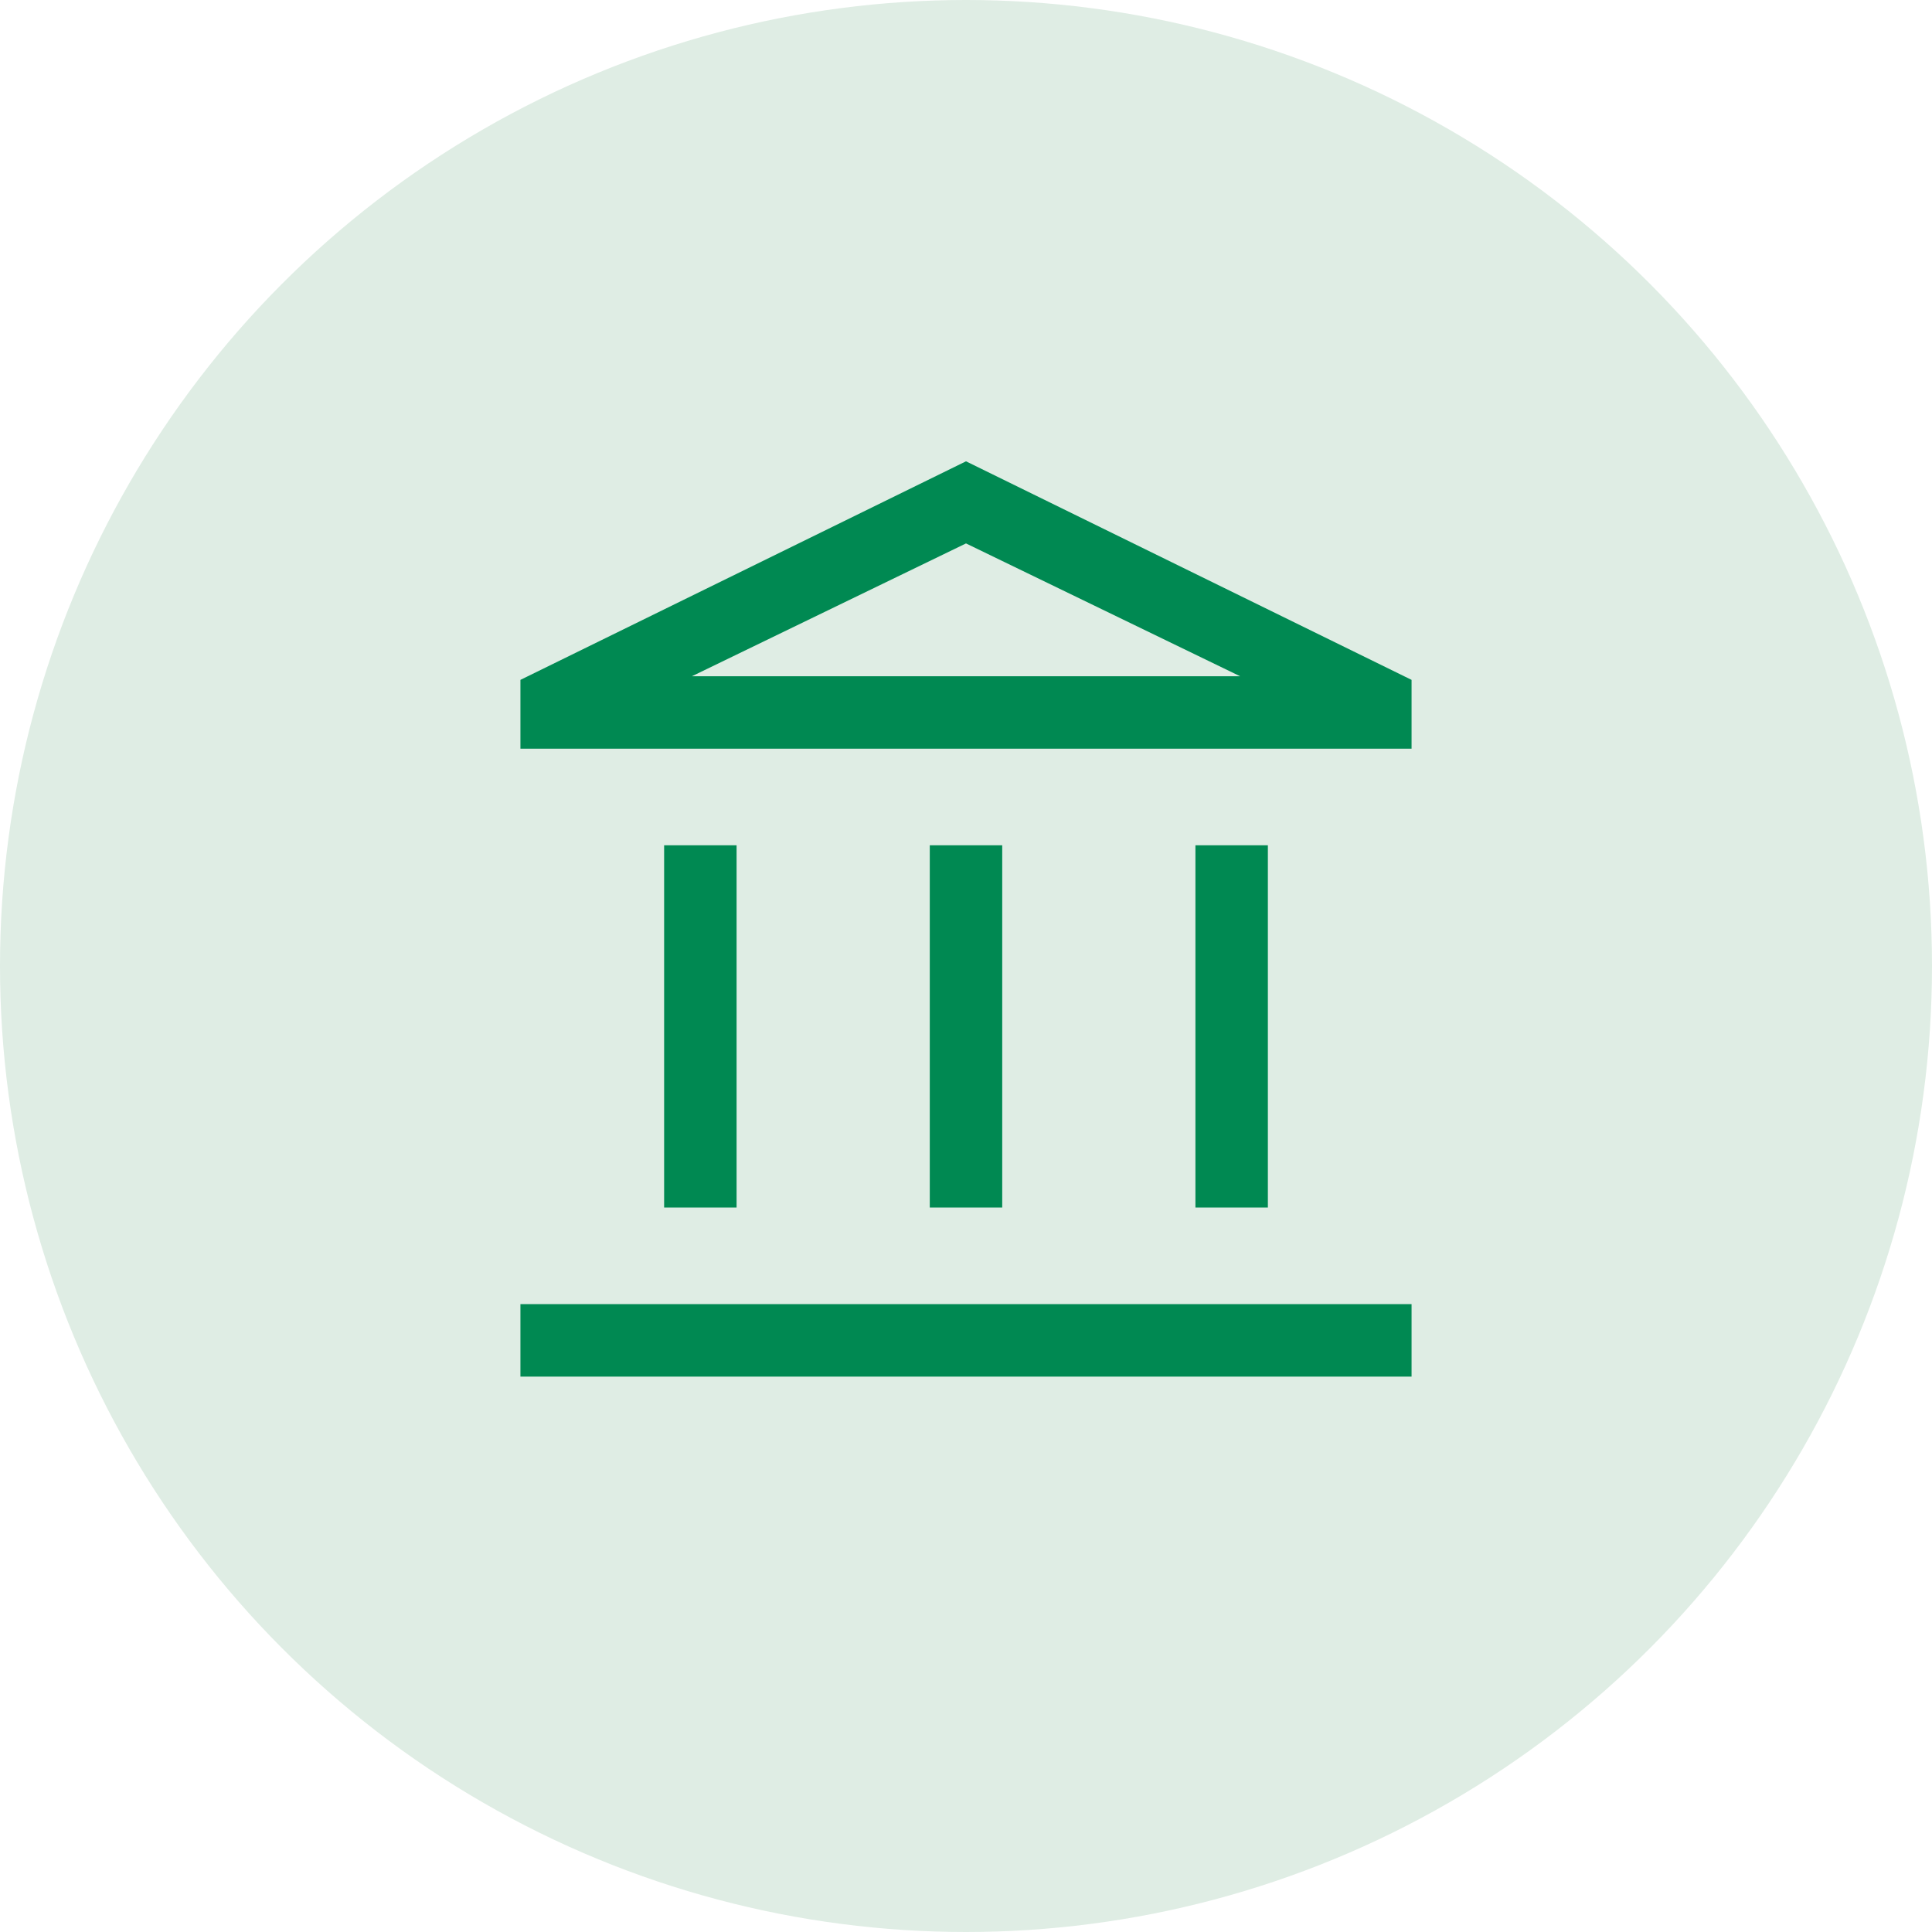 <svg width="40" height="40" viewBox="0 0 40 40" fill="none" xmlns="http://www.w3.org/2000/svg">
<circle cx="20" cy="20" r="20" fill="#DFEDE4"/>
<mask id="mask0_1973_8" style="mask-type:alpha" maskUnits="userSpaceOnUse" x="8" y="8" width="24" height="24">
<rect x="8" y="8" width="24" height="24" fill="#D9D9D9"/>
</mask>
<g mask="url(#mask0_1973_8)">
<path d="M13.75 25.001V17.501H15.25V25.001H13.75ZM19.25 25.001V17.501H20.75V25.001H19.25ZM10.775 28.501V27.001H29.225V28.501H10.775ZM24.75 25.001V17.501H26.25V25.001H24.75ZM10.775 15.501V14.076L20 9.551L29.225 14.076V15.501H10.775ZM14.325 14.001H25.675L20 11.251L14.325 14.001Z" fill="#008952"/>
</g>
</svg>
